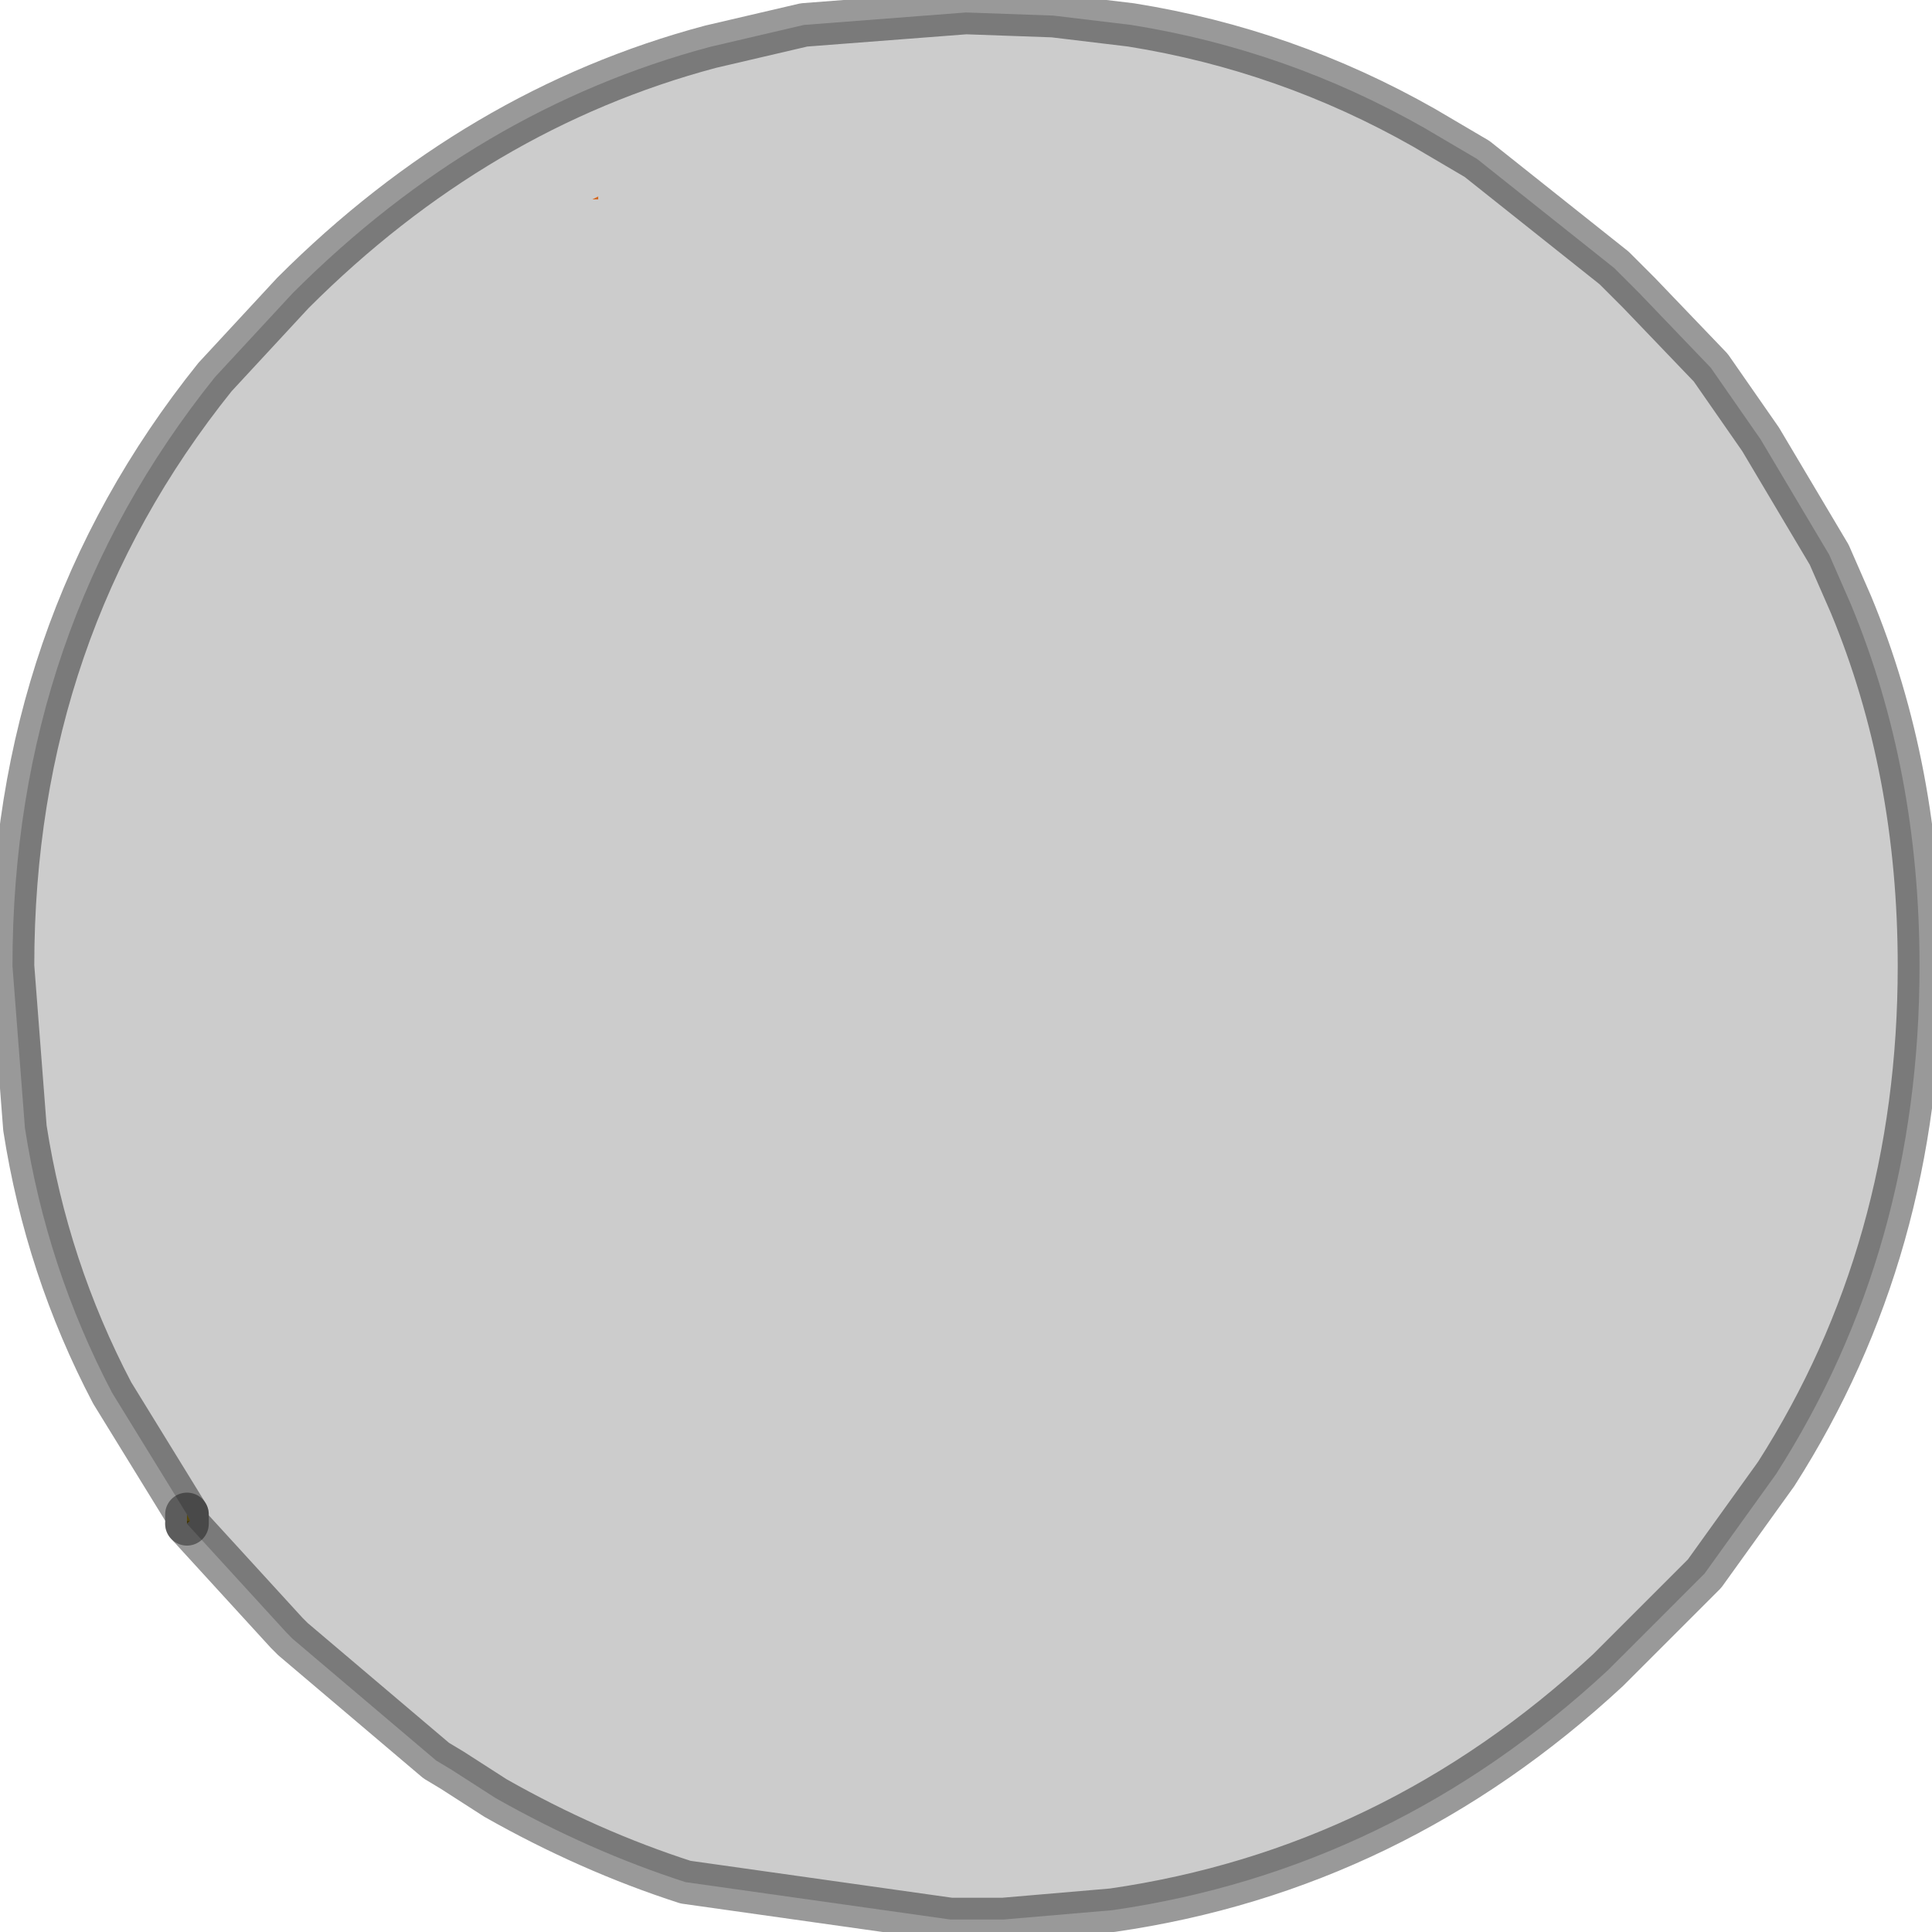 <?xml version="1.0" encoding="utf-8"?>
<svg version="1.1" id="Layer_1"
xmlns="http://www.w3.org/2000/svg"
xmlns:xlink="http://www.w3.org/1999/xlink"
width="31px" height="31px"
xml:space="preserve">
<g id="PathID_4354" transform="matrix(1, 0, 0, 1, 0.2, 0.2)">
<path style="fill:#808080;fill-opacity:0.4" d="M2.85 24.2L2.8 24.1L1.6 22.15Q0.55 20.15 0.2 17.9L0 15.3Q0 9.9 3.25 5.85L4.5 4.5Q7.45 1.55 11.2 0.55L12.7 0.2L15.3 0L16.7 0.05L17.95 0.2Q20.45 0.6 22.65 1.85L23.5 2.35L25.7 4.1L26.1 4.5L27.25 5.7L28.05 6.85L29.15 8.7L29.5 9.5Q30.6 12.15 30.6 15.3Q30.6 19.85 28.3 23.45L27.15 25.05L26.1 26.1L25.6 26.6Q22.15 29.8 17.65 30.45L15.9 30.6L15.05 30.6L10.8 30Q9.25 29.5 7.75 28.65L7.05 28.2L6.8 28.05L4.5 26.1L4.4 26L2.8 24.25L2.85 24.2M9.4 3L9.4 2.95L9.3 3L9.4 3" />
<path style="fill:#CF6A27;fill-opacity:1" d="M9.3 3L9.4 2.95L9.4 3L9.3 3" />
<path style="fill:#F5C91B;fill-opacity:1" d="M2.8 24.2L2.8 24.1L2.85 24.2L2.8 24.2" />
<path style="fill:#BA9614;fill-opacity:1" d="M2.85 24.2L2.8 24.25L2.8 24.2L2.85 24.2" />
<path style="fill:none;stroke-width:0.7;stroke-linecap:round;stroke-linejoin:round;stroke-miterlimit:3;stroke:#000000;stroke-opacity:0.4" d="M2.8 24.25L4.4 26L4.5 26.1L6.8 28.05L7.05 28.2L7.75 28.65Q9.25 29.5 10.8 30L15.05 30.6L15.9 30.6L17.65 30.45Q22.15 29.8 25.6 26.6L26.1 26.1L27.15 25.05L28.3 23.45Q30.6 19.85 30.6 15.3Q30.6 12.15 29.5 9.5L29.15 8.7L28.05 6.85L27.25 5.7L26.1 4.5L25.7 4.1L23.5 2.35L22.65 1.85Q20.45 0.6 17.95 0.2L16.7 0.05L15.3 0L12.7 0.2L11.2 0.55Q7.45 1.55 4.5 4.5L3.25 5.85Q0 9.9 0 15.3L0.2 17.9Q0.55 20.15 1.6 22.15L2.8 24.1" />
<path style="fill:none;stroke-width:0.7;stroke-linecap:round;stroke-linejoin:round;stroke-miterlimit:3;stroke:#000000;stroke-opacity:0.4" d="M2.8 24.25L2.8 24.2L2.8 24.1" />
</g>
</svg>
